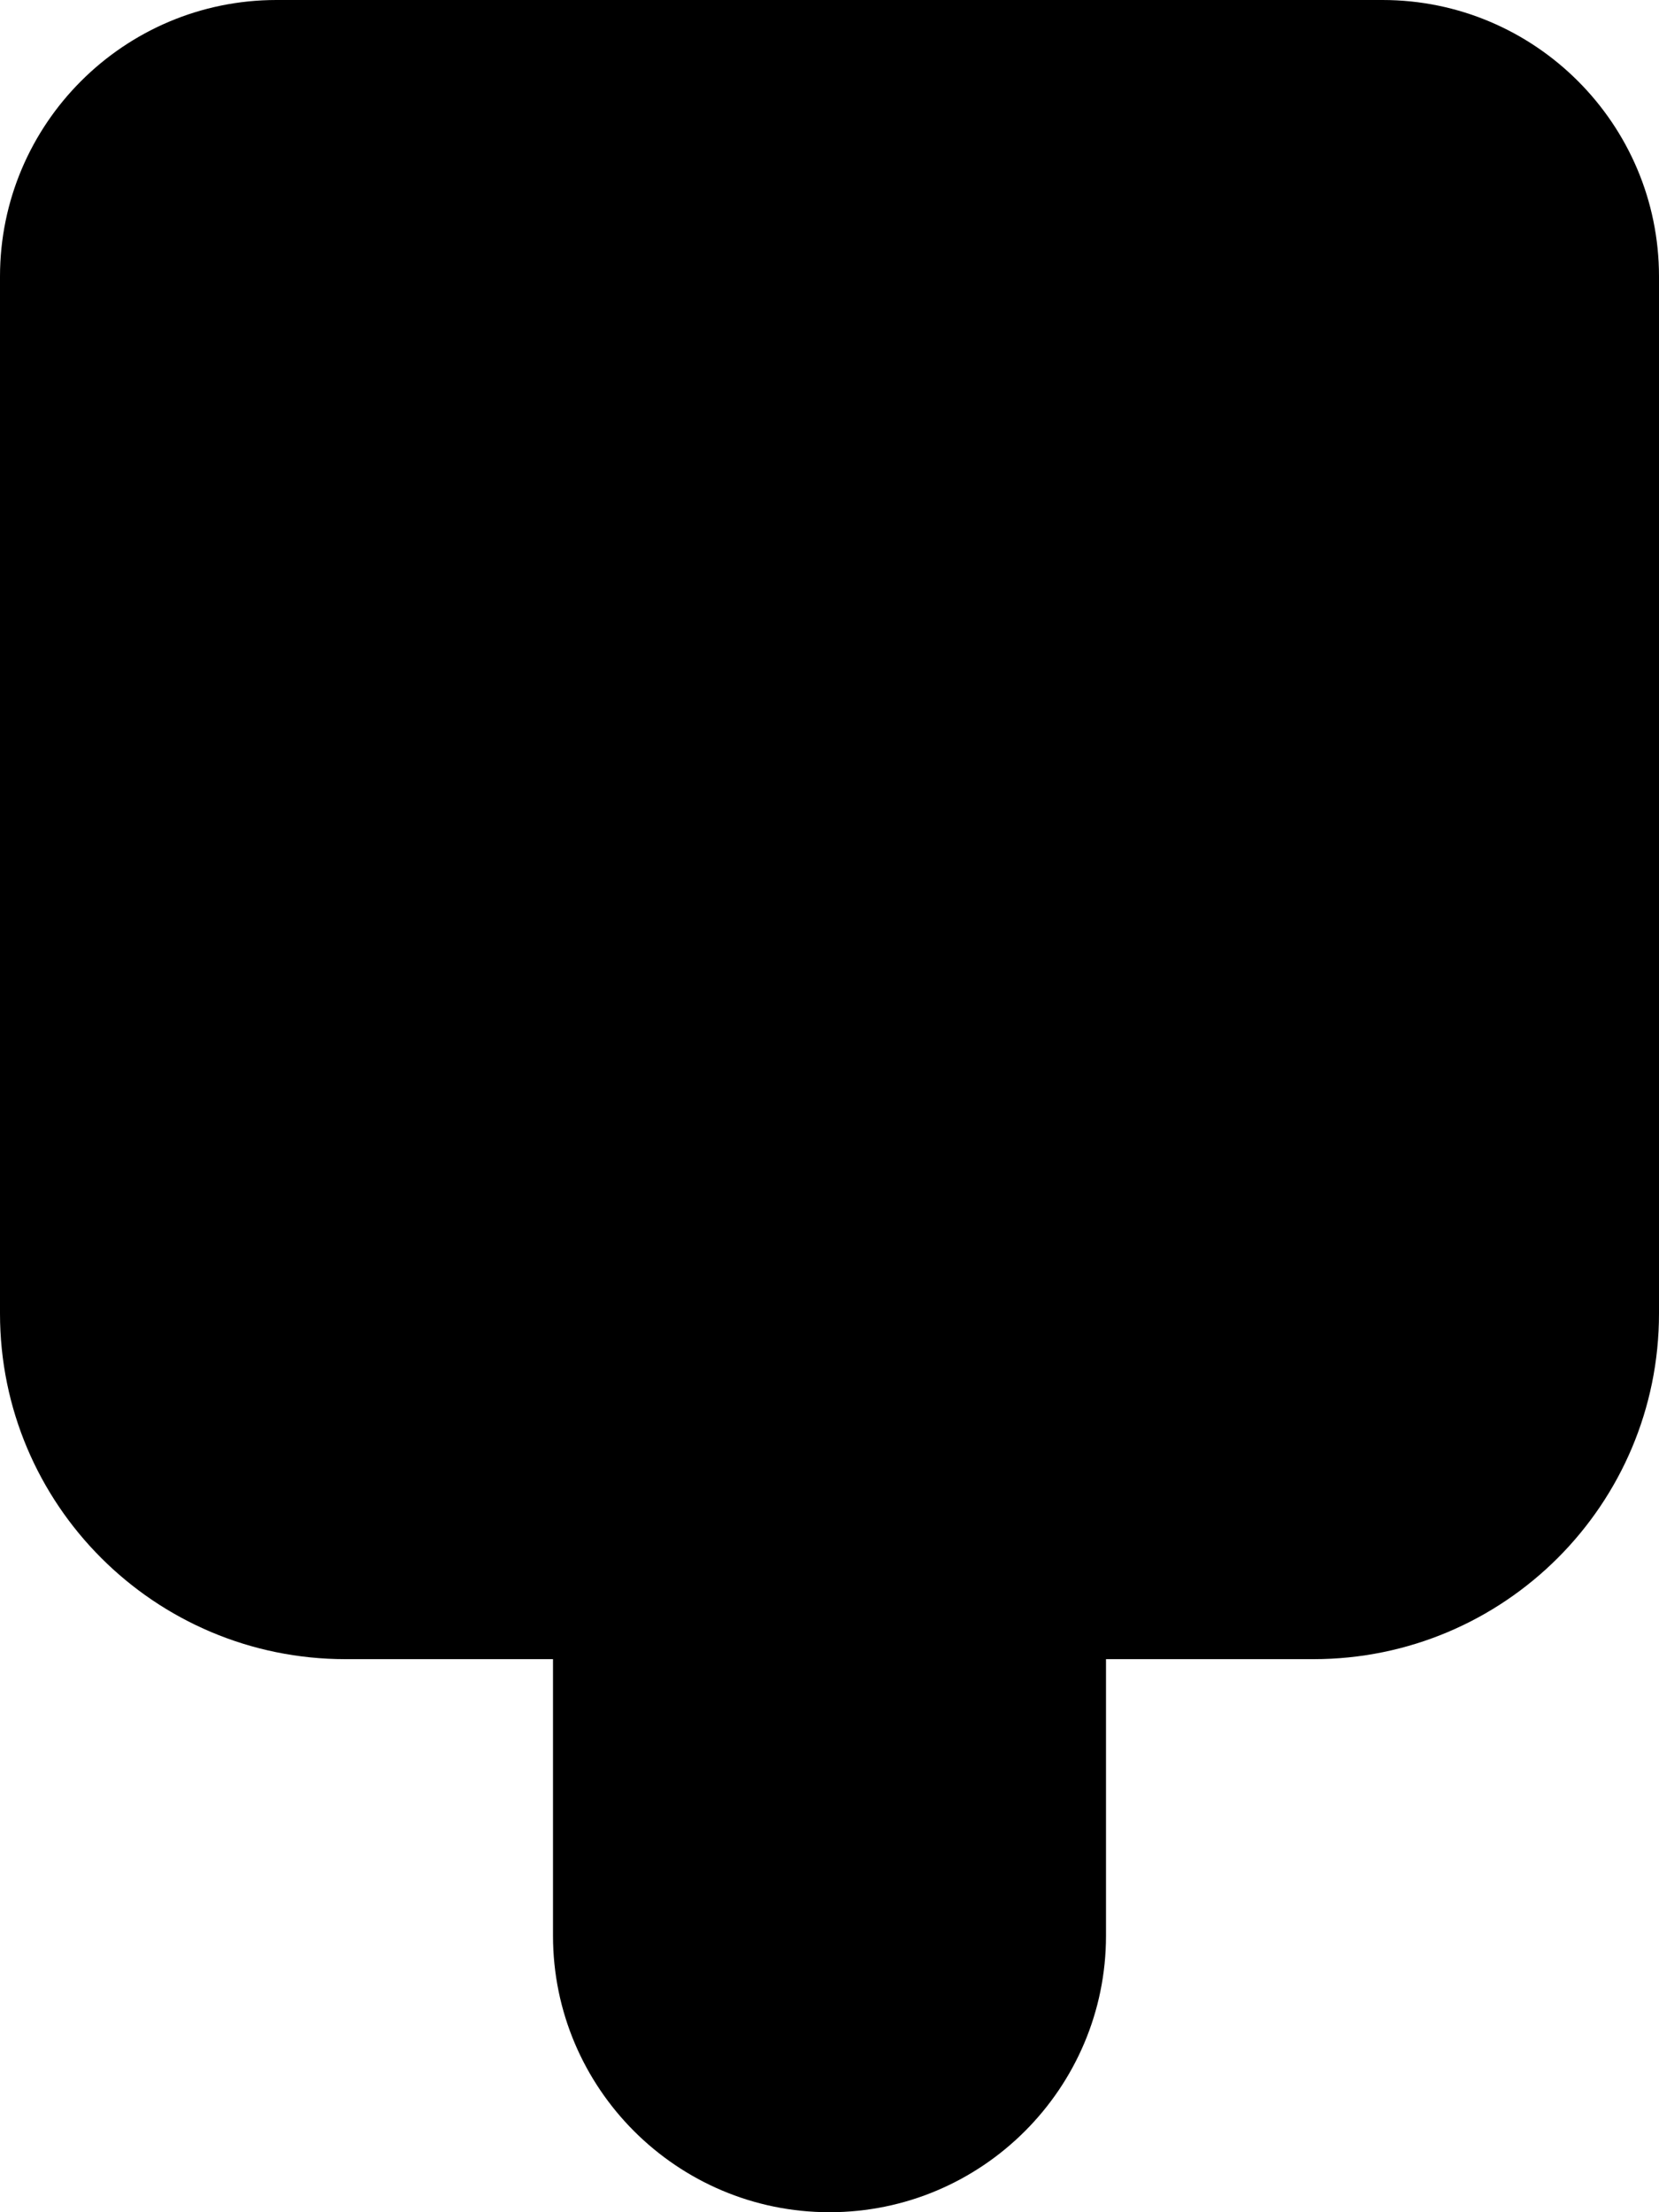<svg xmlns="http://www.w3.org/2000/svg" viewBox="0 0 384 512"><path class="pr-icon-duotone-secondary" d="M318.1 17.4H65.1c-26.5 0-48 21.5-48 48V271.5H366.1V65.4c0-26.5-21.5-48-48-48zm48.9 253.5H17.5c-10.1 76.4 31.9 94.1 55.1 97.4h55.5c8.8 0 16 7.2 16 16l0 75.2c17 50.3 79.3 49 95.5 0l0-75.2c0-8.8 7.2-16 16-16h50.8c61.5-4.3 66-66.8 60.5-97.4z"/><path class="pr-icon-duotone-primary" d="M256 352c-17.7 0-32 14.3-32 32l0 64c0 17.7-14.3 32-32 32s-32-14.3-32-32l0-64c0-17.7-14.3-32-32-32l-48 0c-26.5 0-48-21.5-48-48l0-16 320 0 0 16c0 26.5-21.5 48-48 48l-48 0zm96-96L32 256 32 64c0-17.7 14.3-32 32-32l32 0 0 112c0 8.8 7.2 16 16 16s16-7.2 16-16l0-112 64 0 0 80c0 8.8 7.2 16 16 16s16-7.2 16-16l0-80 96 0c17.7 0 32 14.3 32 32l0 192zM80 384l16 0 32 0 0 32 0 32c0 35.3 28.7 64 64 64s64-28.7 64-64l0-32 0-32 32 0 16 0c44.2 0 80-35.8 80-80l0-240c0-35.3-28.7-64-64-64L64 0C28.7 0 0 28.7 0 64L0 304c0 44.2 35.8 80 80 80z"/></svg>